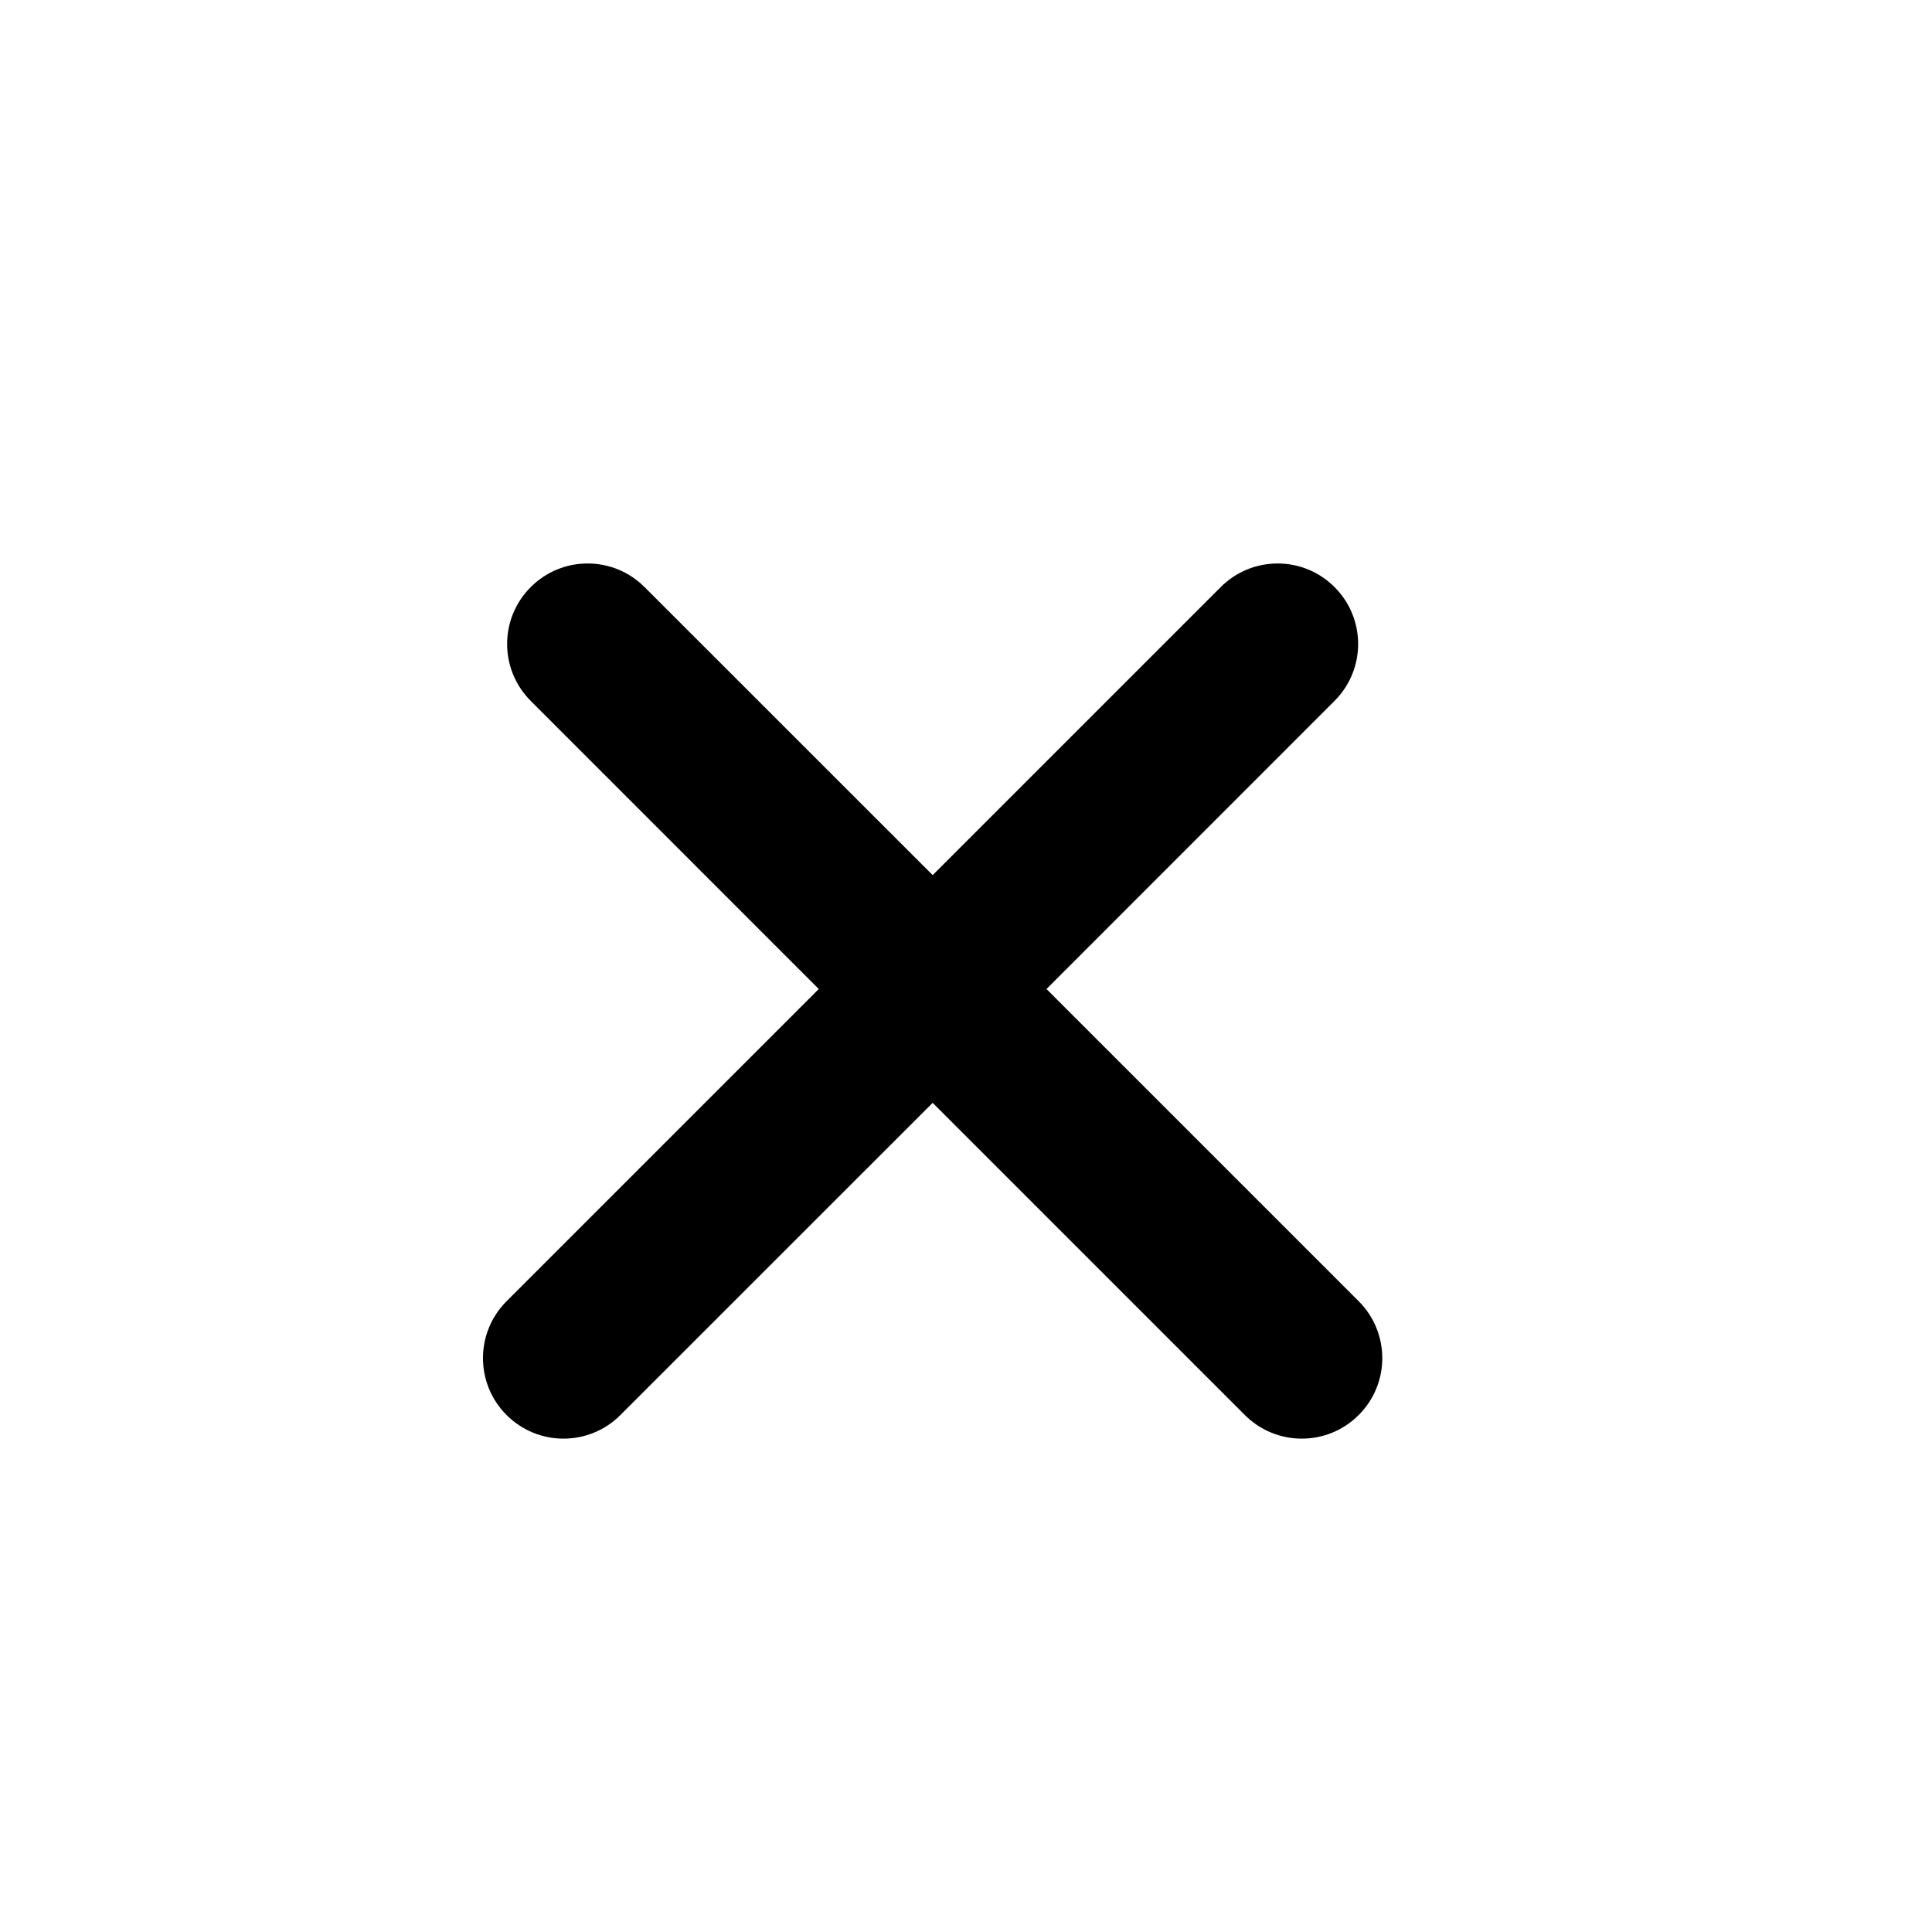<svg width="24" height="24" viewBox="0 0 24 24" fill="none" xmlns="http://www.w3.org/2000/svg">
<path fill-rule="evenodd" clip-rule="evenodd" d="M16.878 17.578C17.269 17.188 17.269 16.555 16.878 16.164L13 12.286L16.578 8.707C16.969 8.316 16.969 7.683 16.578 7.293C16.188 6.902 15.555 6.902 15.164 7.293L11.586 10.871L8.007 7.293C7.616 6.902 6.983 6.902 6.593 7.293C6.202 7.683 6.202 8.316 6.593 8.707L10.171 12.286L6.293 16.164C5.902 16.555 5.902 17.188 6.293 17.578C6.683 17.969 7.317 17.969 7.707 17.578L11.586 13.7L15.464 17.578C15.855 17.969 16.488 17.969 16.878 17.578Z" fill="black"/>
</svg>
